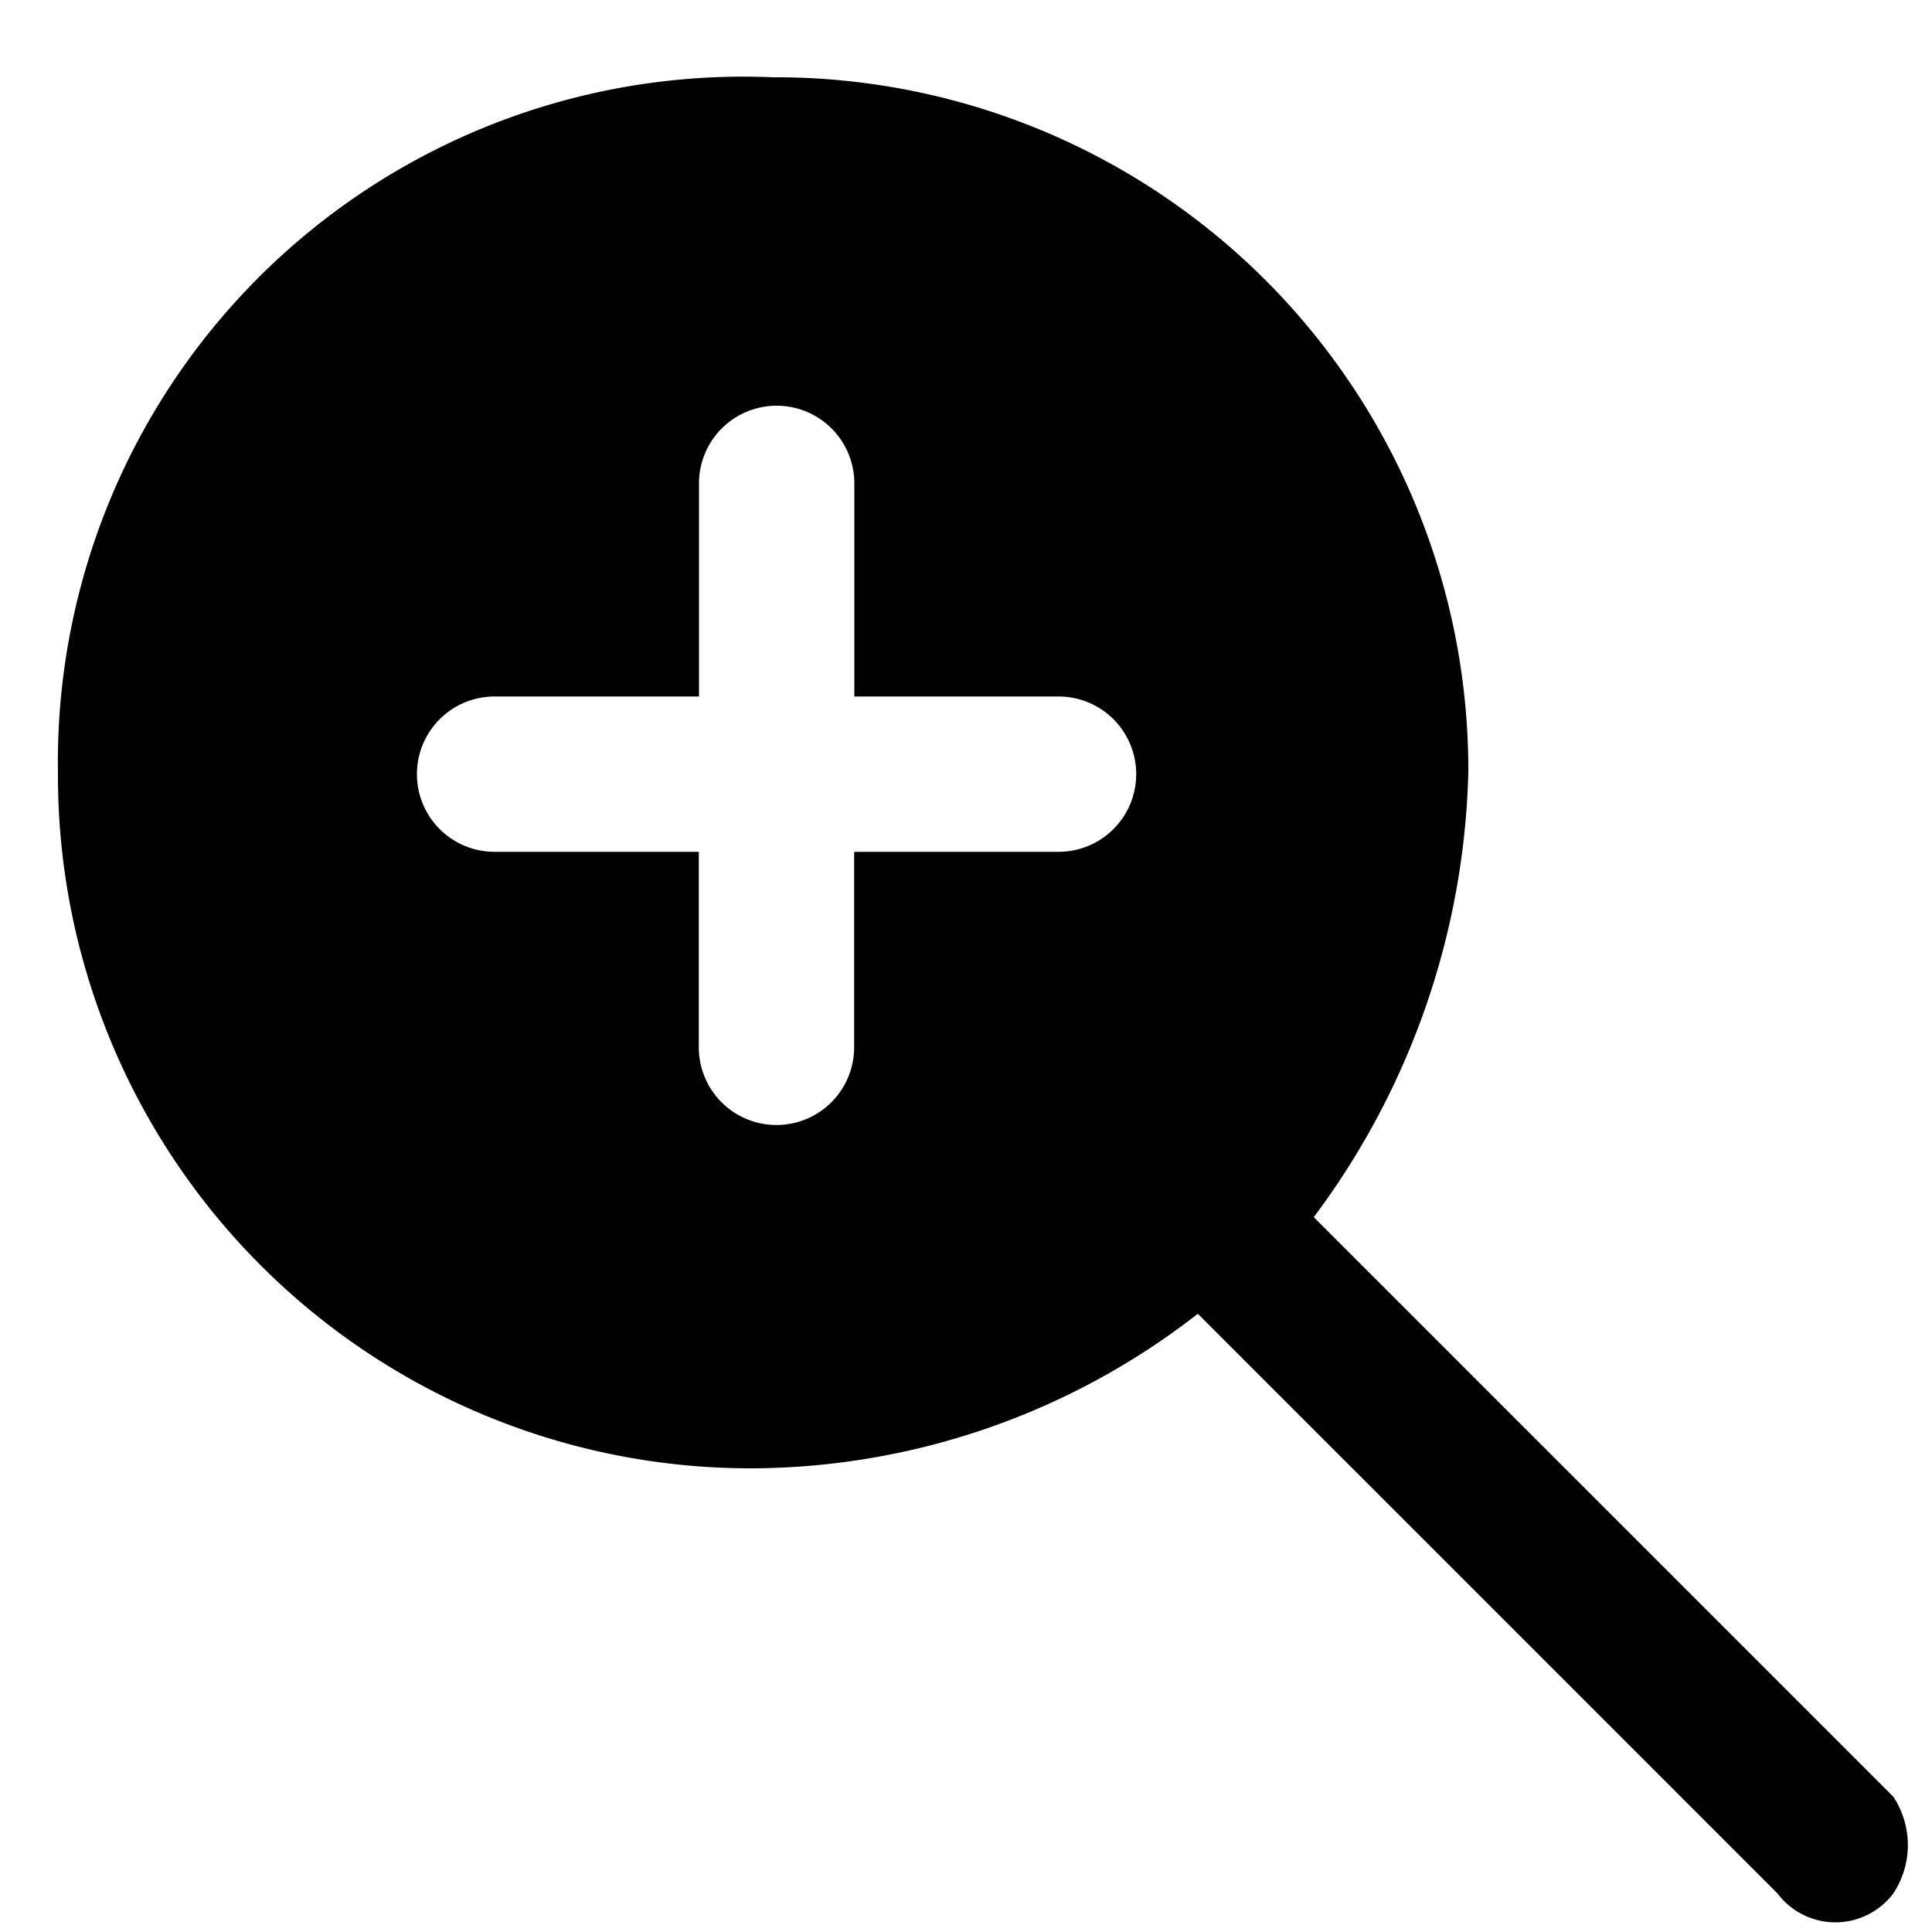 <svg id="Layer_1" data-name="Layer 1" xmlns="http://www.w3.org/2000/svg" viewBox="0 0 10 10"><defs><style>.cls-1{fill:#010101;}</style></defs><title>m-icon_zoom-in</title><path class="cls-1" d="M9.8,9.3l-3-3A4.006,4.006,0,0,0,7.6,4,3.585,3.585,0,0,0,4,.4,3.548,3.548,0,0,0,.3,4,3.585,3.585,0,0,0,3.9,7.6a3.775,3.775,0,0,0,2.3-.8l3,3a.375.375,0,0,0,.6,0A.454.454,0,0,0,9.8,9.3ZM5.479,4.409H4.421V5.421a.402.402,0,1,1-.804,0V4.409H2.56a.402.402,0,1,1,0-.804H3.618V2.502a.402.402,0,1,1,.804,0V3.605H5.479a.402.402,0,1,1,0,.804Z"/></svg>